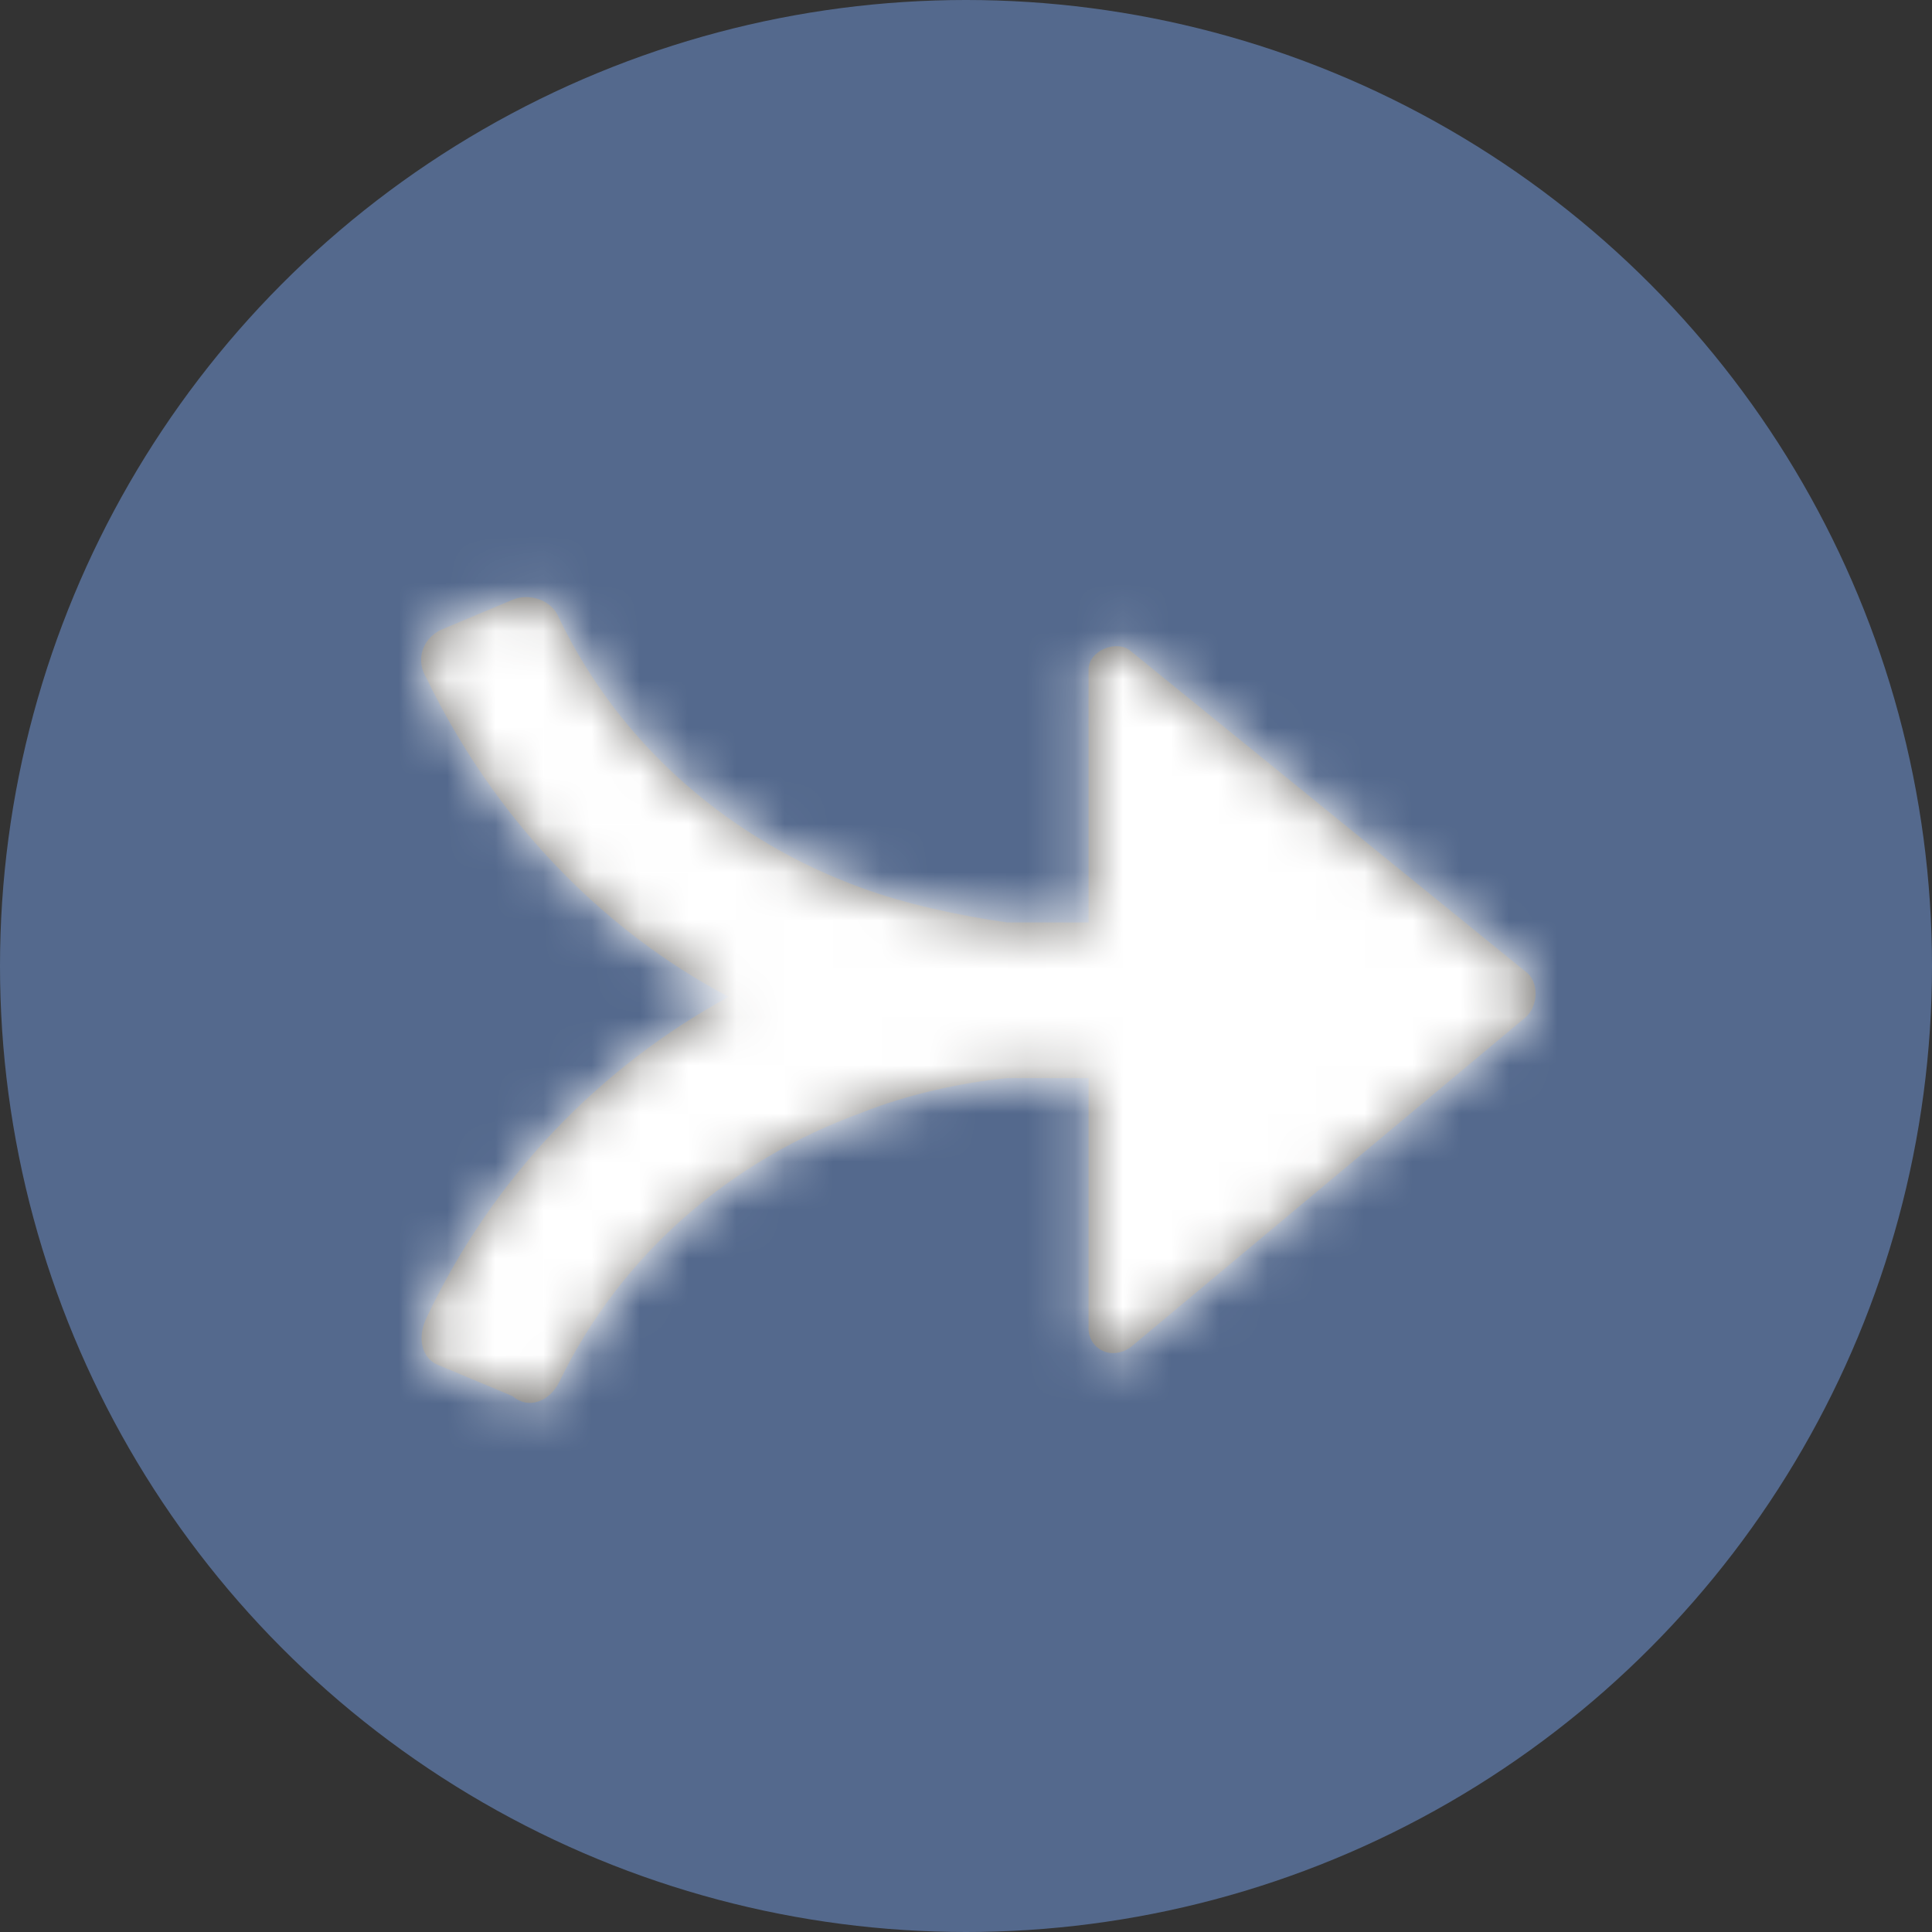 <svg xmlns="http://www.w3.org/2000/svg" xmlns:xlink="http://www.w3.org/1999/xlink" width="40" height="40" viewBox="0 0 40 40">
  <rect x="0" y="0" width="40" height="40" fill="#333333" stroke="none"/>
  <defs>
    <path id="circlar-shape-copy-10-a" d="M21.064,21.178 C18.372,19.88 16.449,17.572 15.488,14.928 C15.103,13.966 14.863,12.861 14.766,11.899 L14.766,10.216 L19.959,10.216 C20.343,10.216 20.632,9.784 20.343,9.351 L13.516,1.178 C13.276,0.889 12.747,0.889 12.555,1.178 L5.92,9.351 C5.68,9.639 5.92,10.216 6.305,10.216 L11.545,10.216 L11.545,11.899 C11.401,12.909 11.161,14.014 10.824,14.928 C9.863,17.572 7.939,19.88 5.247,21.178 C4.863,21.322 4.718,21.803 4.863,22.139 L5.488,23.63 C5.68,24.014 6.113,24.159 6.497,23.918 C9.382,22.524 11.689,20.312 13.084,17.668 C14.526,20.312 16.786,22.524 19.718,23.918 C20.103,24.111 20.584,24.062 20.728,23.63 L21.353,22.139 C21.641,21.803 21.449,21.37 21.064,21.178 Z"/>
  </defs>
  <g fill="none" fill-rule="evenodd">
    <circle cx="20" cy="20" r="20" fill="#54698D"/>
    <g transform="rotate(90 12.6 20.154)">
      <mask id="circlar-shape-copy-10-b" fill="#fff">
        <use xlink:href="#circlar-shape-copy-10-a"/>
      </mask>
      <use fill="#706E6B" xlink:href="#circlar-shape-copy-10-a"/>
      <g fill="#FFF" mask="url(#circlar-shape-copy-10-b)">
        <rect width="27" height="27" transform="translate(-.962 -.962)"/>
      </g>
    </g>
  </g>
</svg>
